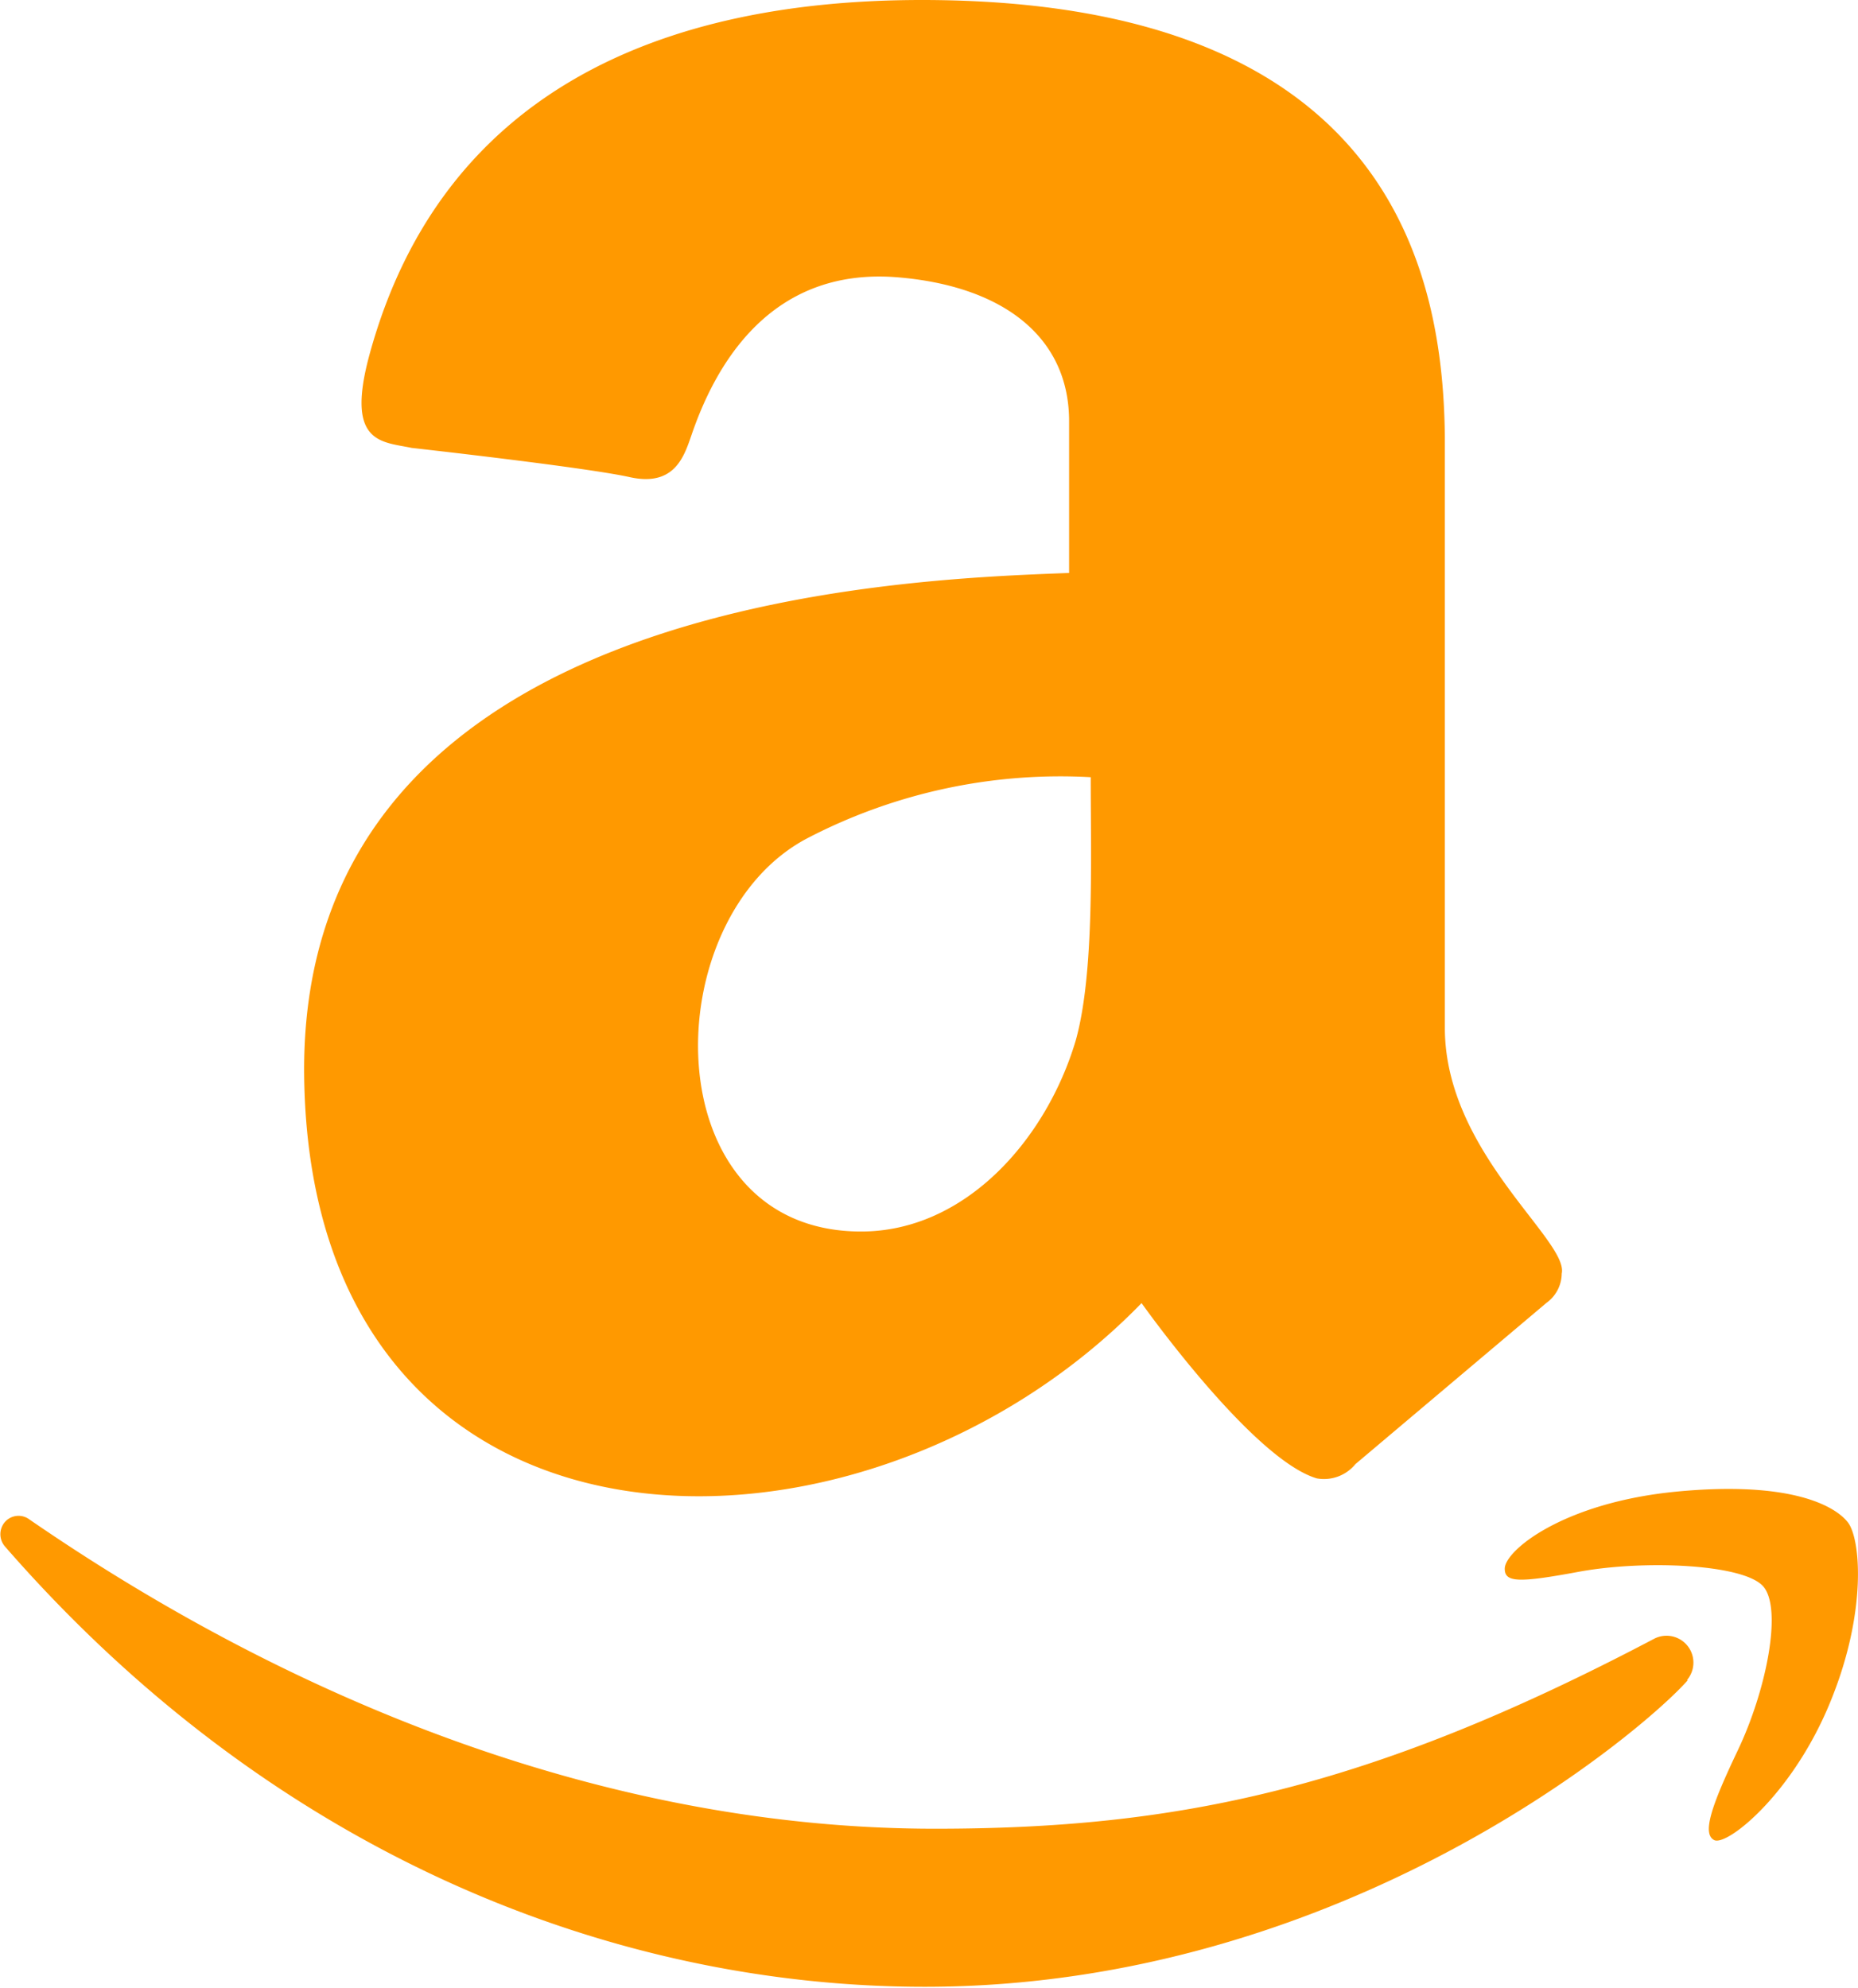<svg id="レイヤー_1" data-name="レイヤー 1" xmlns="http://www.w3.org/2000/svg" viewBox="0 0 63.59 68.03"><defs><style>.cls-1{fill:#f90;}</style></defs><title>webserviceiconset-box-none-type</title><path class="cls-1" d="M57.77,57.5C56.29,59.2,46,68,31.65,68,21.23,68,9.52,63.66.17,52.93a.64.64,0,0,1,0-.84A.62.62,0,0,1,1,52C10.22,58.35,21,62.59,32,62.59c8.25,0,14.81-1.34,24.61-6.5a.92.92,0,0,1,1.12,1.42ZM51.5,53.69c0,.47.46.49,2.51.11,2.25-.42,5.68-.27,6.34.5s.1,3.57-.88,5.62c-.86,1.81-1.24,2.84-.8,3.06s2.8-1.65,4.08-5c1.13-2.91.93-5.32.49-5.88s-1.95-1.42-5.84-1.05S51.5,53.07,51.5,53.69ZM14.09,15.33s5.93.66,7.46,1,1.86-.7,2.11-1.42c.76-2.24,2.59-5.78,7.05-5.42,3.56.29,5.88,2,5.88,4.93v5.19c-5.6.22-26.36.82-26.18,17.2.2,17.48,19,17.73,28.66,7.79,0,0,3.79,5.35,6,6a1.39,1.39,0,0,0,1.32-.49l6.54-5.52a1.25,1.25,0,0,0,.52-1c.25-1.13-4-4.15-4-8.41V14.95C49.39,9.48,47.71,0,31.55,0c-9,0-16.42,3.2-18.88,12.05C11.79,15.2,13.05,15.11,14.09,15.33ZM37.33,26.6c0,2.81.13,6.7-.51,9-1,3.38-3.77,6.55-7.35,6.55-7.14,0-7.07-10.74-1.82-13.47A18.76,18.76,0,0,1,37.33,26.6Z"/></svg>